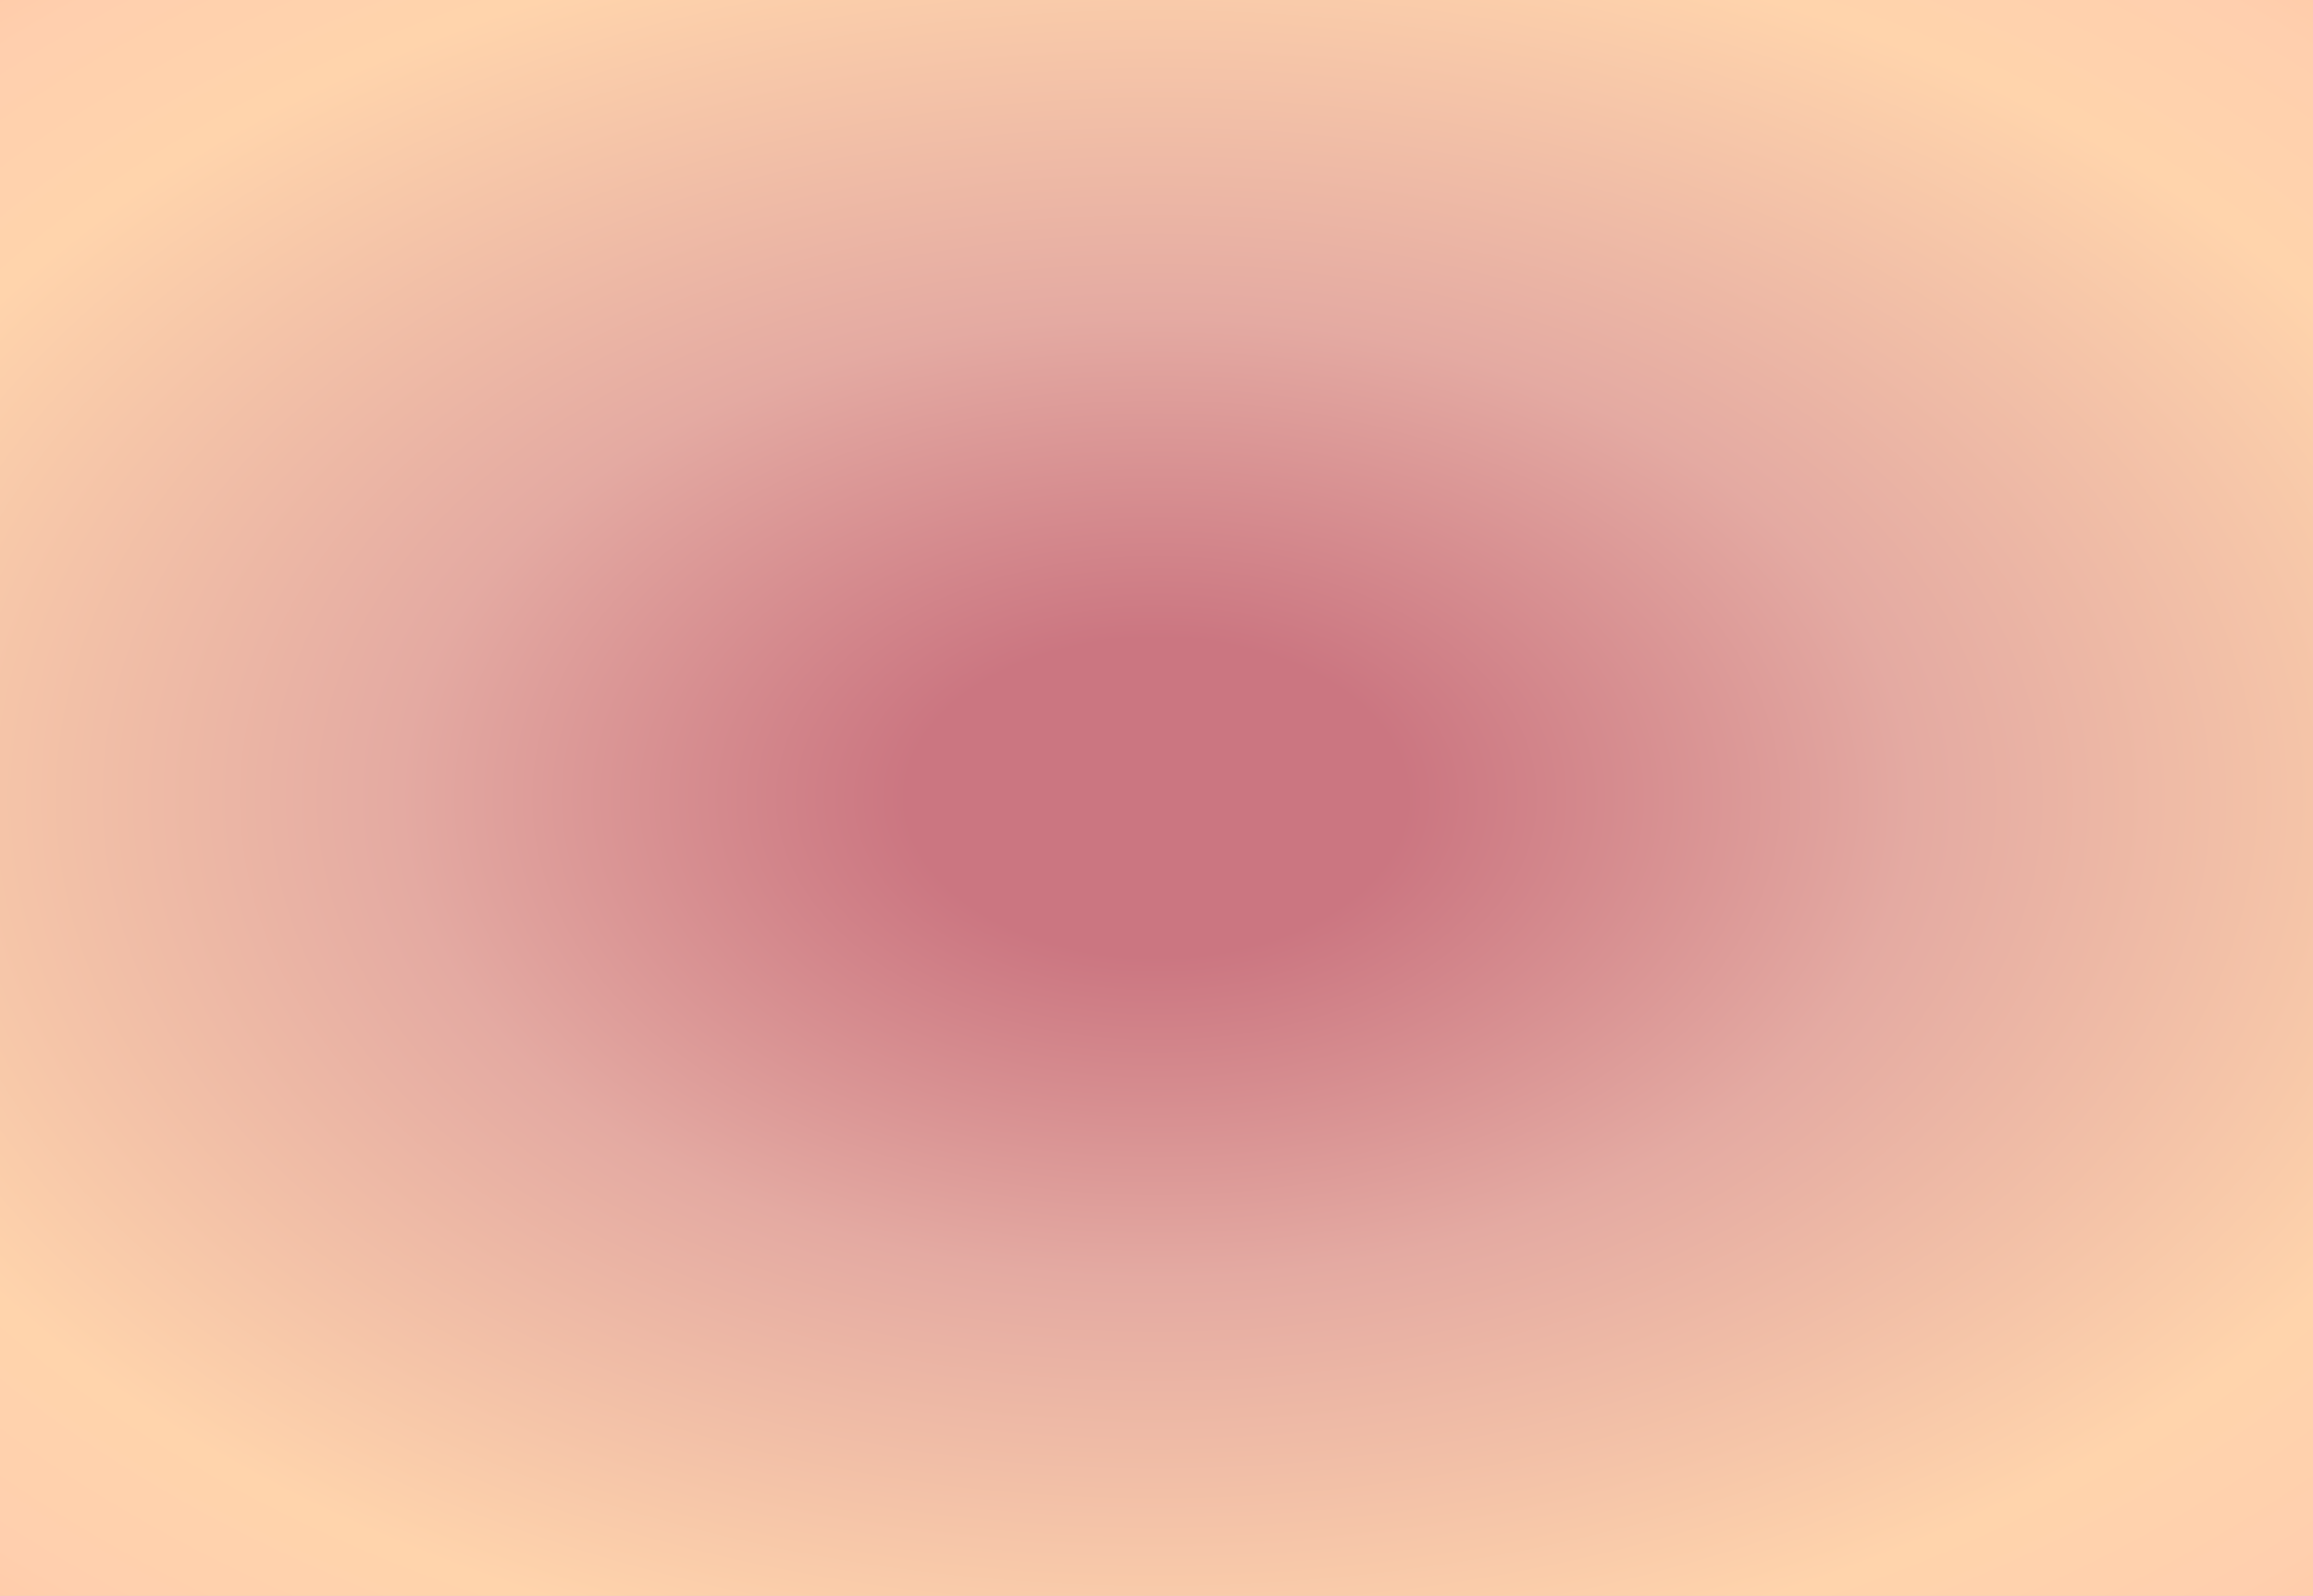 <svg width="2206" height="1522" viewBox="0 0 2206 1522" fill="none" xmlns="http://www.w3.org/2000/svg">
<path d="M0 3.14303e-05L2206 0L2206 1522H0L0 3.14303e-05Z" fill="#C4C4C4"/>
<path d="M0 3.14303e-05L2206 0L2206 1522H0L0 3.14303e-05Z" fill="url(#paint0_diamond)"/>
<defs>
<radialGradient id="paint0_diamond" cx="0" cy="0" r="1" gradientUnits="userSpaceOnUse" gradientTransform="translate(1103 761) rotate(90) scale(1303 2102.33)">
<stop offset="0.115" stop-color="#CB7681"/>
<stop offset="0.349" stop-color="#E4AAA2"/>
<stop offset="0.646" stop-color="#FFD4AC"/>
<stop offset="0.76" stop-color="#FFCFAE"/>
<stop offset="1" stop-color="#FFB891"/>
</radialGradient>
</defs>
</svg>

